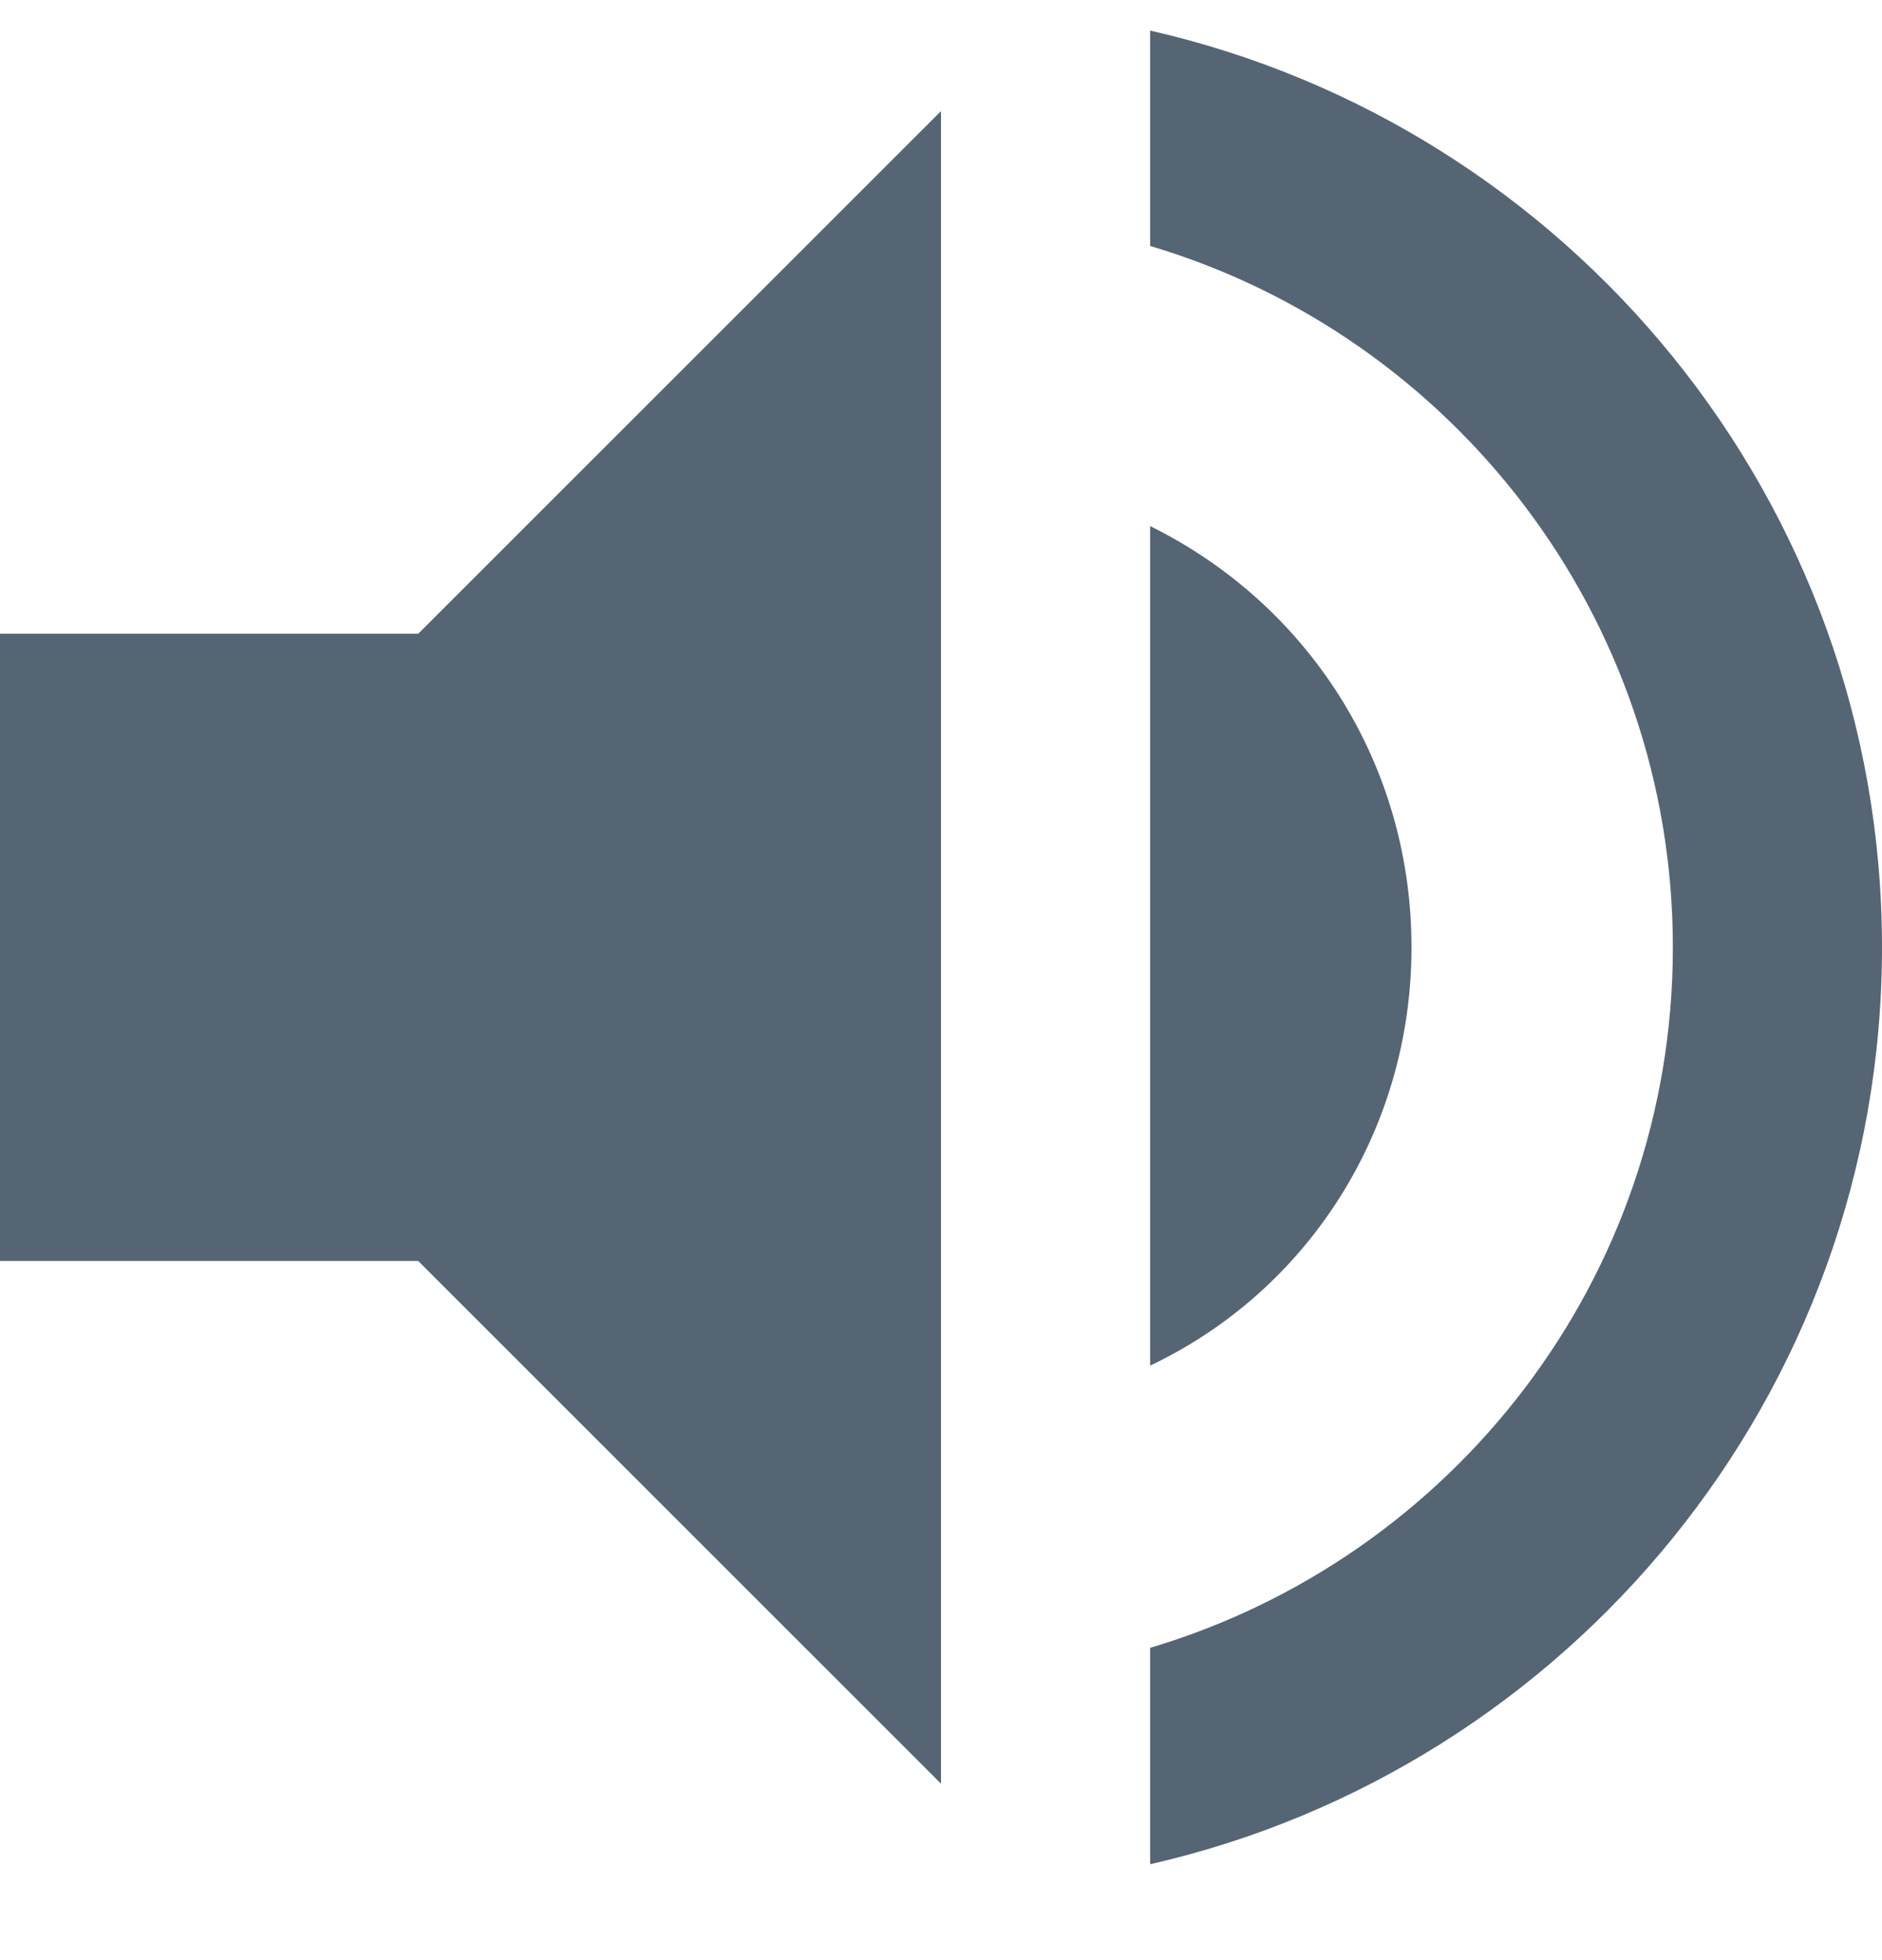 <svg width="24" height="25" viewBox="0 0 24 25" fill="none" xmlns="http://www.w3.org/2000/svg">
<path fill-rule="evenodd" clip-rule="evenodd" d="M14.667 0.39V3.137C18.52 4.283 21.333 7.857 21.333 12.083C21.333 16.31 18.52 19.87 14.667 21.017V23.777C20 22.563 24 17.79 24 12.083C24 6.377 20 1.603 14.667 0.39ZM18 12.083C18 9.723 16.667 7.697 14.667 6.71V17.417C16.667 16.47 18 14.43 18 12.083ZM0 8.083V16.083H5.333L12 22.75V1.417L5.333 8.083H0Z" fill="#566574"/>
</svg>
